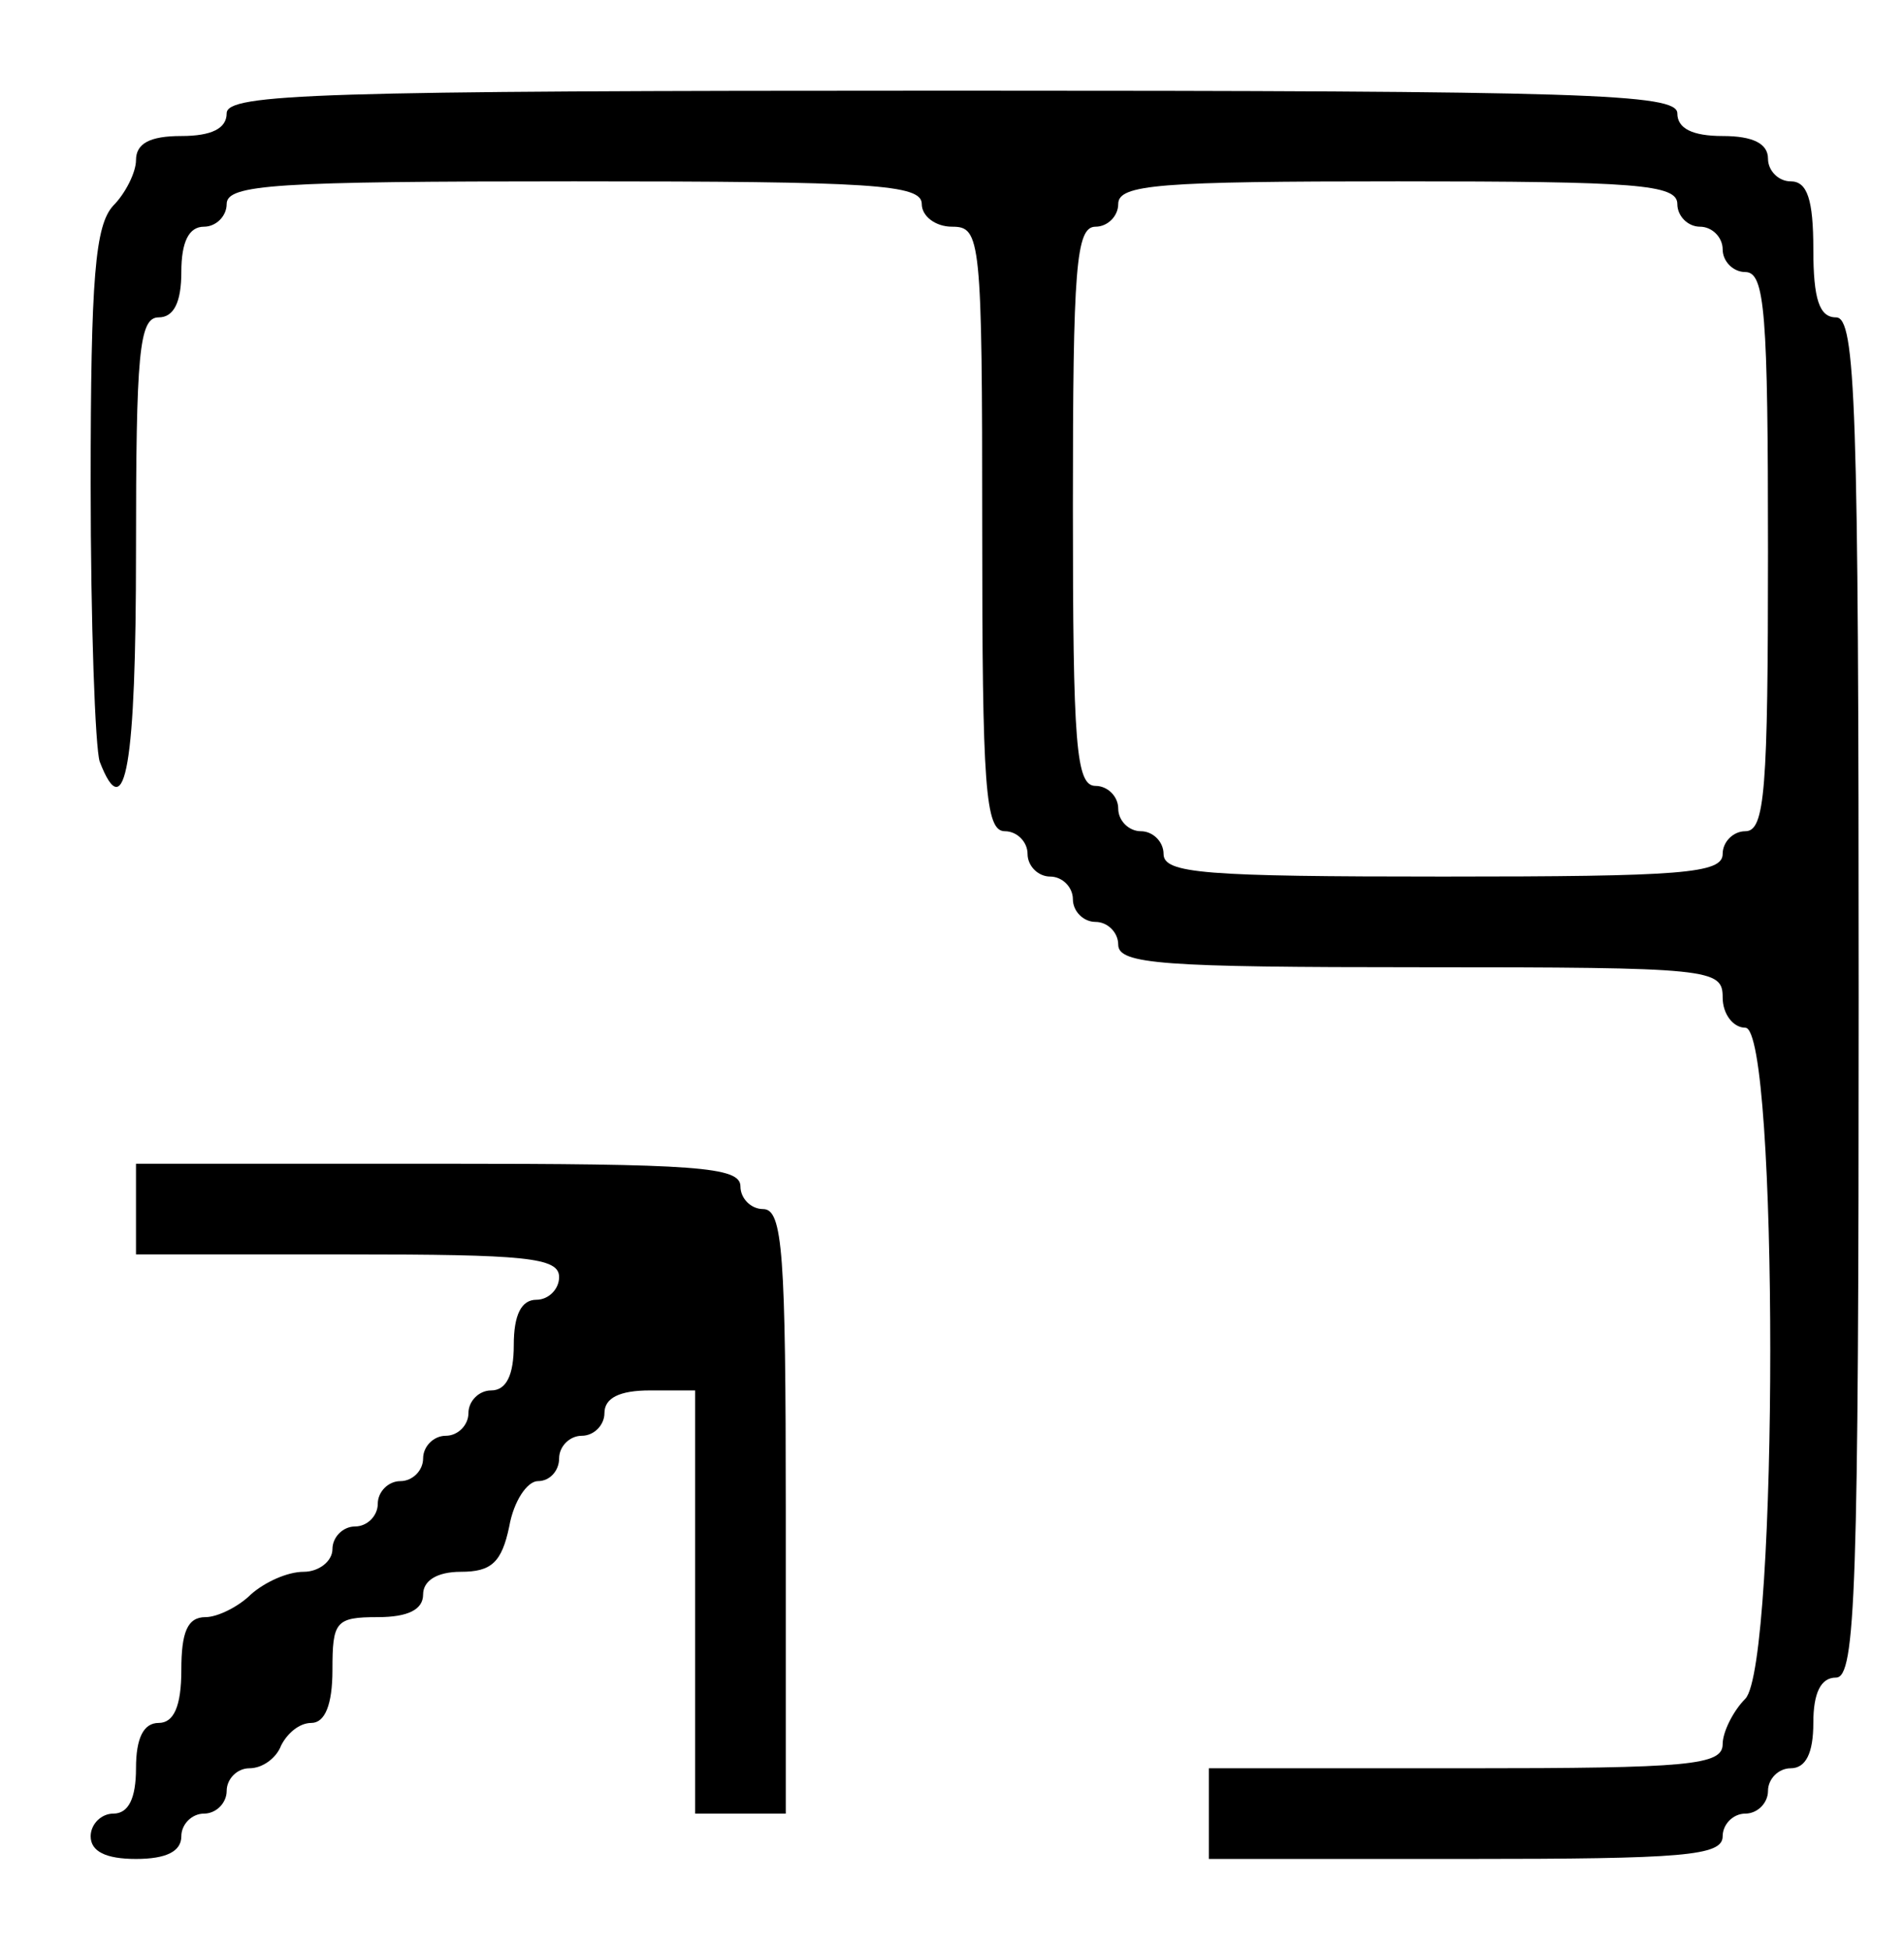 <?xml version="1.0" standalone="no"?>
<!DOCTYPE svg PUBLIC "-//W3C//DTD SVG 20010904//EN"
 "http://www.w3.org/TR/2001/REC-SVG-20010904/DTD/svg10.dtd">
<svg version="1.0" xmlns="http://www.w3.org/2000/svg"
 width="126pt" height="129pt" viewBox="0 0 126 129"
 preserveAspectRatio="xMidYMid meet">

<g transform="translate(0,129) scale(0.1,-0.1)"
fill="#000000" stroke="none">
<path d="M150 1215 c0 -10 -10 -15 -30 -15 -21 0 -30 -5 -30 -16 0 -8 -7 -22
-15 -30 -12 -13 -15 -47 -15 -184 0 -93 3 -175 6 -184 17 -44 24 -2 24 139 0
131 2 155 15 155 10 0 15 10 15 30 0 20 5 30 15 30 8 0 15 7 15 15 0 13 32 15
230 15 198 0 230 -2 230 -15 0 -8 9 -15 20 -15 19 0 20 -7 20 -200 0 -171 2
-200 15 -200 8 0 15 -7 15 -15 0 -8 7 -15 15 -15 8 0 15 -7 15 -15 0 -8 7 -15
15 -15 8 0 15 -7 15 -15 0 -13 29 -15 200 -15 193 0 200 -1 200 -20 0 -11 7
-20 15 -20 22 0 22 -421 0 -444 -8 -8 -15 -22 -15 -30 0 -14 -22 -16 -170 -16
l-170 0 0 -30 0 -30 170 0 c144 0 170 2 170 15 0 8 7 15 15 15 8 0 15 7 15 15
0 8 7 15 15 15 10 0 15 10 15 30 0 20 5 30 15 30 13 0 15 57 15 450 0 393 -2
450 -15 450 -11 0 -15 12 -15 45 0 33 -4 45 -15 45 -8 0 -15 7 -15 15 0 10
-10 15 -30 15 -20 0 -30 5 -30 15 0 13 -60 15 -480 15 -420 0 -480 -2 -480
-15z m960 -60 c0 -8 7 -15 15 -15 8 0 15 -7 15 -15 0 -8 7 -15 15 -15 13 0 15
-27 15 -185 0 -158 -2 -185 -15 -185 -8 0 -15 -7 -15 -15 0 -13 -27 -15 -185
-15 -158 0 -185 2 -185 15 0 8 -7 15 -15 15 -8 0 -15 7 -15 15 0 8 -7 15 -15
15 -13 0 -15 27 -15 185 0 158 2 185 15 185 8 0 15 7 15 15 0 13 27 15 185 15
158 0 185 -2 185 -15z"/>
<path d="M90 490 l0 -30 140 0 c118 0 140 -2 140 -15 0 -8 -7 -15 -15 -15 -10
0 -15 -10 -15 -30 0 -20 -5 -30 -15 -30 -8 0 -15 -7 -15 -15 0 -8 -7 -15 -15
-15 -8 0 -15 -7 -15 -15 0 -8 -7 -15 -15 -15 -8 0 -15 -7 -15 -15 0 -8 -7 -15
-15 -15 -8 0 -15 -7 -15 -15 0 -8 -9 -15 -19 -15 -11 0 -26 -7 -35 -15 -8 -8
-22 -15 -30 -15 -12 0 -16 -10 -16 -35 0 -24 -5 -35 -15 -35 -10 0 -15 -10
-15 -30 0 -20 -5 -30 -15 -30 -8 0 -15 -7 -15 -15 0 -10 10 -15 30 -15 20 0
30 5 30 15 0 8 7 15 15 15 8 0 15 7 15 15 0 8 7 15 15 15 9 0 18 7 21 15 4 8
12 15 20 15 9 0 14 12 14 35 0 32 2 35 30 35 20 0 30 5 30 15 0 9 9 15 25 15
20 0 27 6 32 30 3 17 12 30 19 30 8 0 14 7 14 15 0 8 7 15 15 15 8 0 15 7 15
15 0 10 10 15 30 15 l30 0 0 -140 0 -140 30 0 30 0 0 200 c0 171 -2 200 -15
200 -8 0 -15 7 -15 15 0 13 -29 15 -200 15 l-200 0 0 -30z"/>
</g>
</svg>
